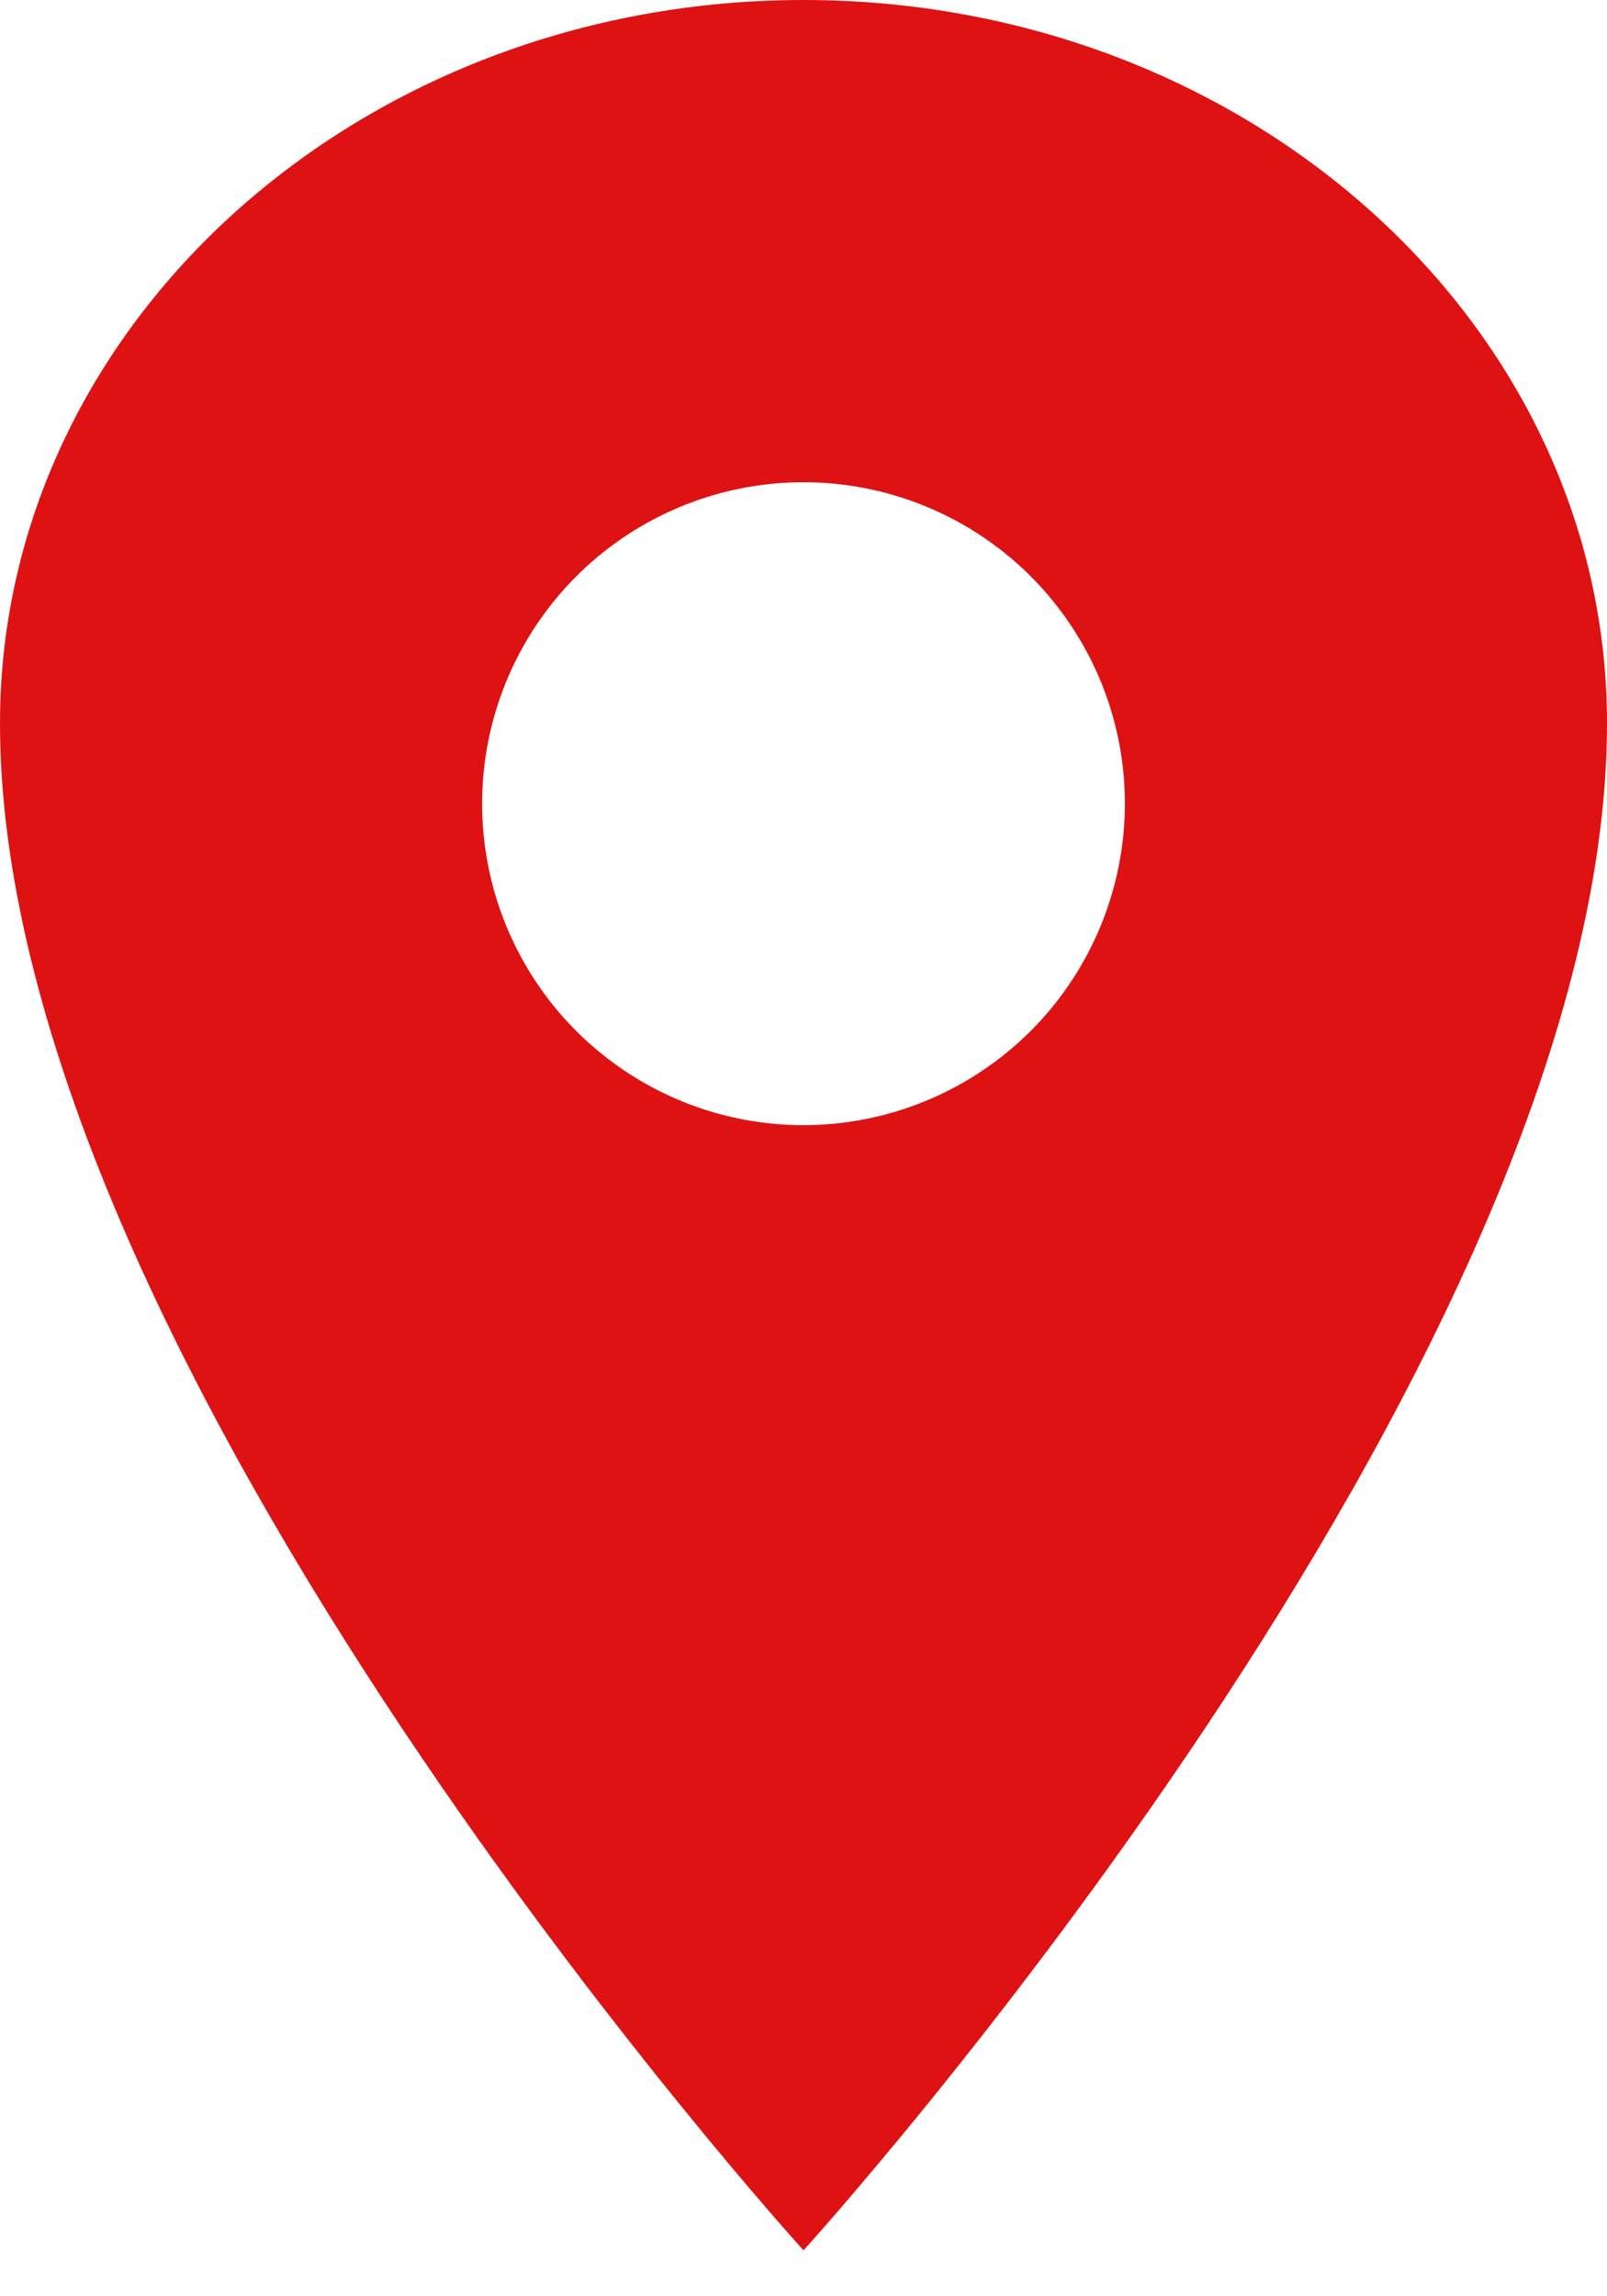 <svg width="21" height="30" viewBox="0 0 21 30" fill="none" xmlns="http://www.w3.org/2000/svg">
<path d="M10.5 0C4.703 0 0 4.233 0 9.45C0 17.85 10.5 29.4 10.5 29.4C10.5 29.4 21 17.85 21 9.45C21 4.233 16.297 0 10.5 0ZM10.5 14.7C9.669 14.7 8.857 14.454 8.167 13.992C7.476 13.531 6.938 12.875 6.62 12.107C6.302 11.34 6.219 10.495 6.381 9.681C6.543 8.866 6.943 8.118 7.53 7.53C8.118 6.943 8.866 6.543 9.681 6.381C10.495 6.219 11.34 6.302 12.107 6.62C12.875 6.938 13.531 7.476 13.992 8.167C14.454 8.857 14.7 9.669 14.7 10.5C14.699 11.614 14.256 12.681 13.469 13.469C12.681 14.256 11.614 14.699 10.5 14.7Z" fill="#DE1212"/>
</svg>
